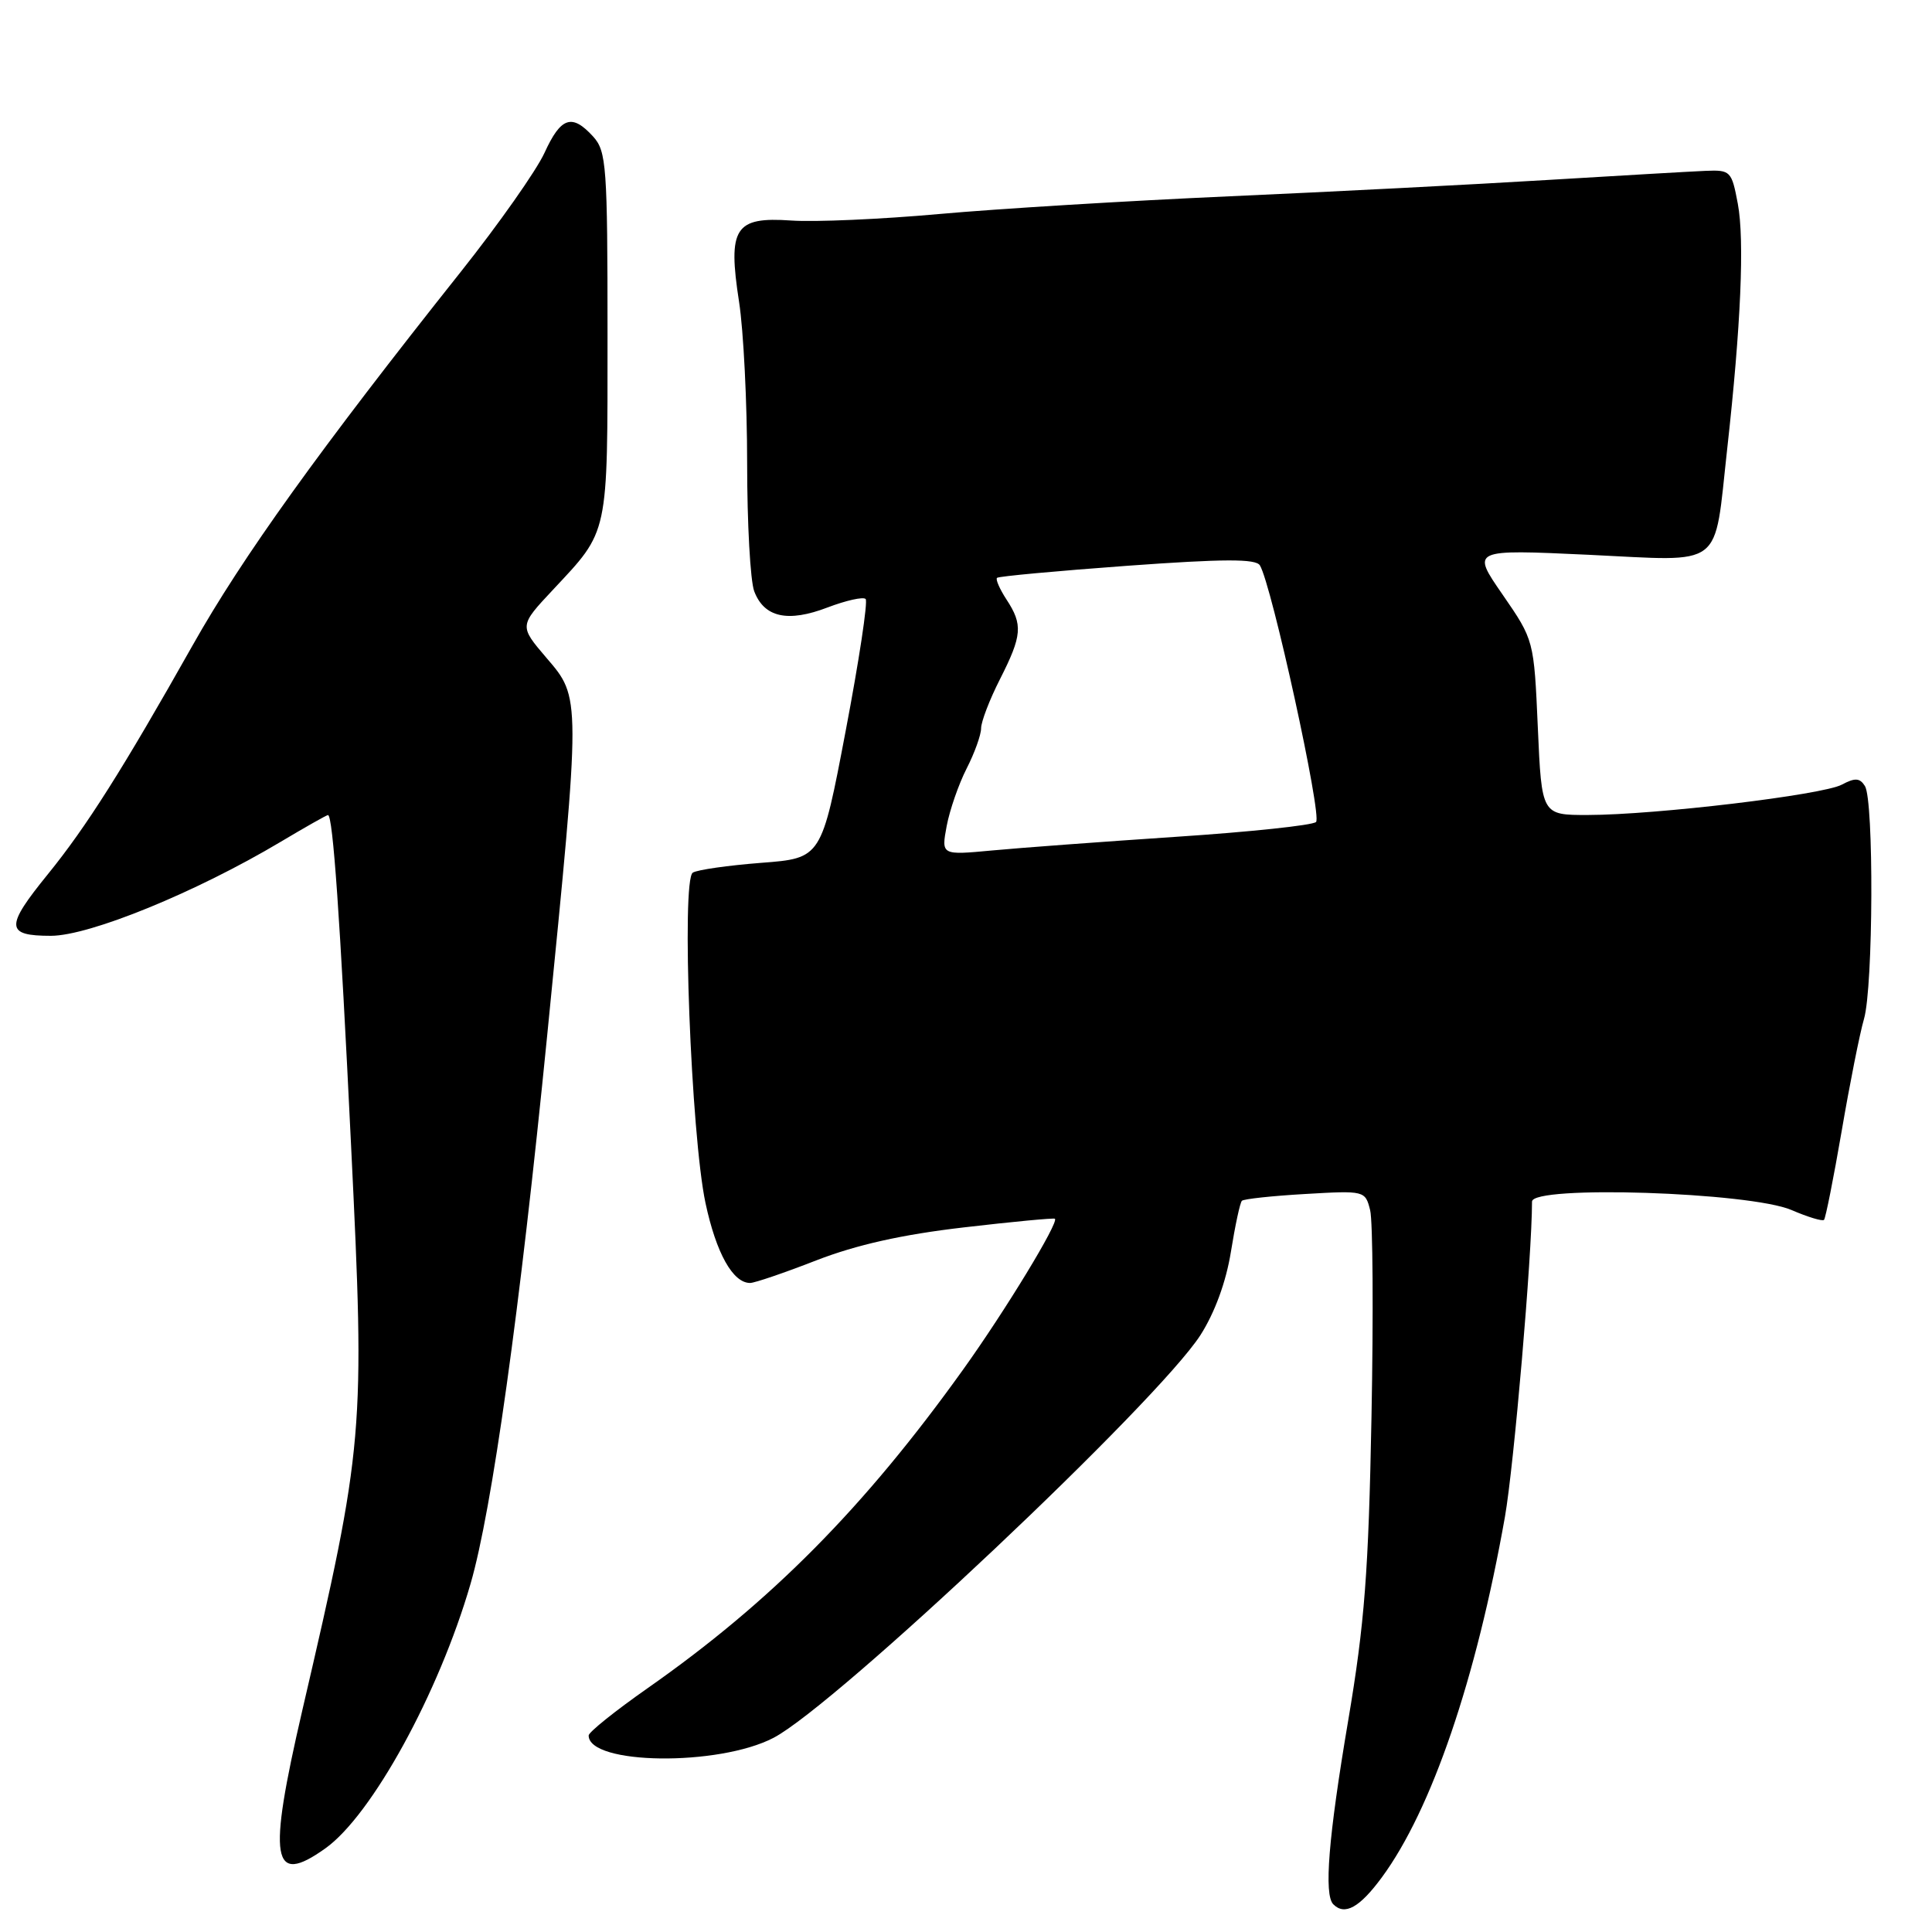 <?xml version="1.0" encoding="UTF-8" standalone="no"?>
<!DOCTYPE svg PUBLIC "-//W3C//DTD SVG 1.1//EN" "http://www.w3.org/Graphics/SVG/1.1/DTD/svg11.dtd" >
<svg xmlns="http://www.w3.org/2000/svg" xmlns:xlink="http://www.w3.org/1999/xlink" version="1.1" viewBox="0 0 256 256">
 <g >
 <path fill="currentColor"
d=" M 183.11 248.75 C 189.70 239.79 195.60 222.50 199.41 201.00 C 200.60 194.25 203.00 166.37 203.00 159.22 C 203.00 157.02 231.88 157.96 237.40 160.34 C 239.55 161.27 241.48 161.85 241.69 161.64 C 241.90 161.43 242.95 156.14 244.03 149.88 C 245.10 143.62 246.43 136.93 246.99 135.01 C 248.22 130.77 248.31 106.04 247.11 104.15 C 246.43 103.07 245.80 103.04 244.05 103.97 C 241.51 105.33 219.38 107.98 210.39 107.99 C 204.28 108.00 204.28 108.00 203.77 96.41 C 203.26 84.82 203.26 84.82 199.11 78.80 C 194.95 72.79 194.95 72.79 210.46 73.51 C 228.67 74.37 227.07 75.59 228.86 59.50 C 230.68 43.19 231.17 31.79 230.27 27.00 C 229.45 22.65 229.31 22.50 225.96 22.64 C 224.06 22.72 214.62 23.27 205.00 23.85 C 195.38 24.44 176.44 25.41 162.93 26.01 C 149.41 26.61 132.08 27.67 124.43 28.36 C 116.77 29.05 107.95 29.44 104.83 29.22 C 97.36 28.70 96.41 30.19 97.93 40.00 C 98.52 43.79 99.00 53.41 99.00 61.38 C 99.00 69.35 99.42 76.99 99.94 78.35 C 101.26 81.82 104.39 82.51 109.66 80.49 C 112.11 79.56 114.38 79.05 114.70 79.37 C 115.02 79.68 113.83 87.54 112.06 96.83 C 108.85 113.72 108.85 113.72 100.87 114.33 C 96.49 114.67 92.40 115.25 91.80 115.63 C 90.26 116.58 91.57 150.41 93.48 159.40 C 94.90 166.05 97.11 170.01 99.40 170.00 C 100.01 169.99 103.96 168.65 108.18 167.00 C 113.50 164.94 119.52 163.59 127.68 162.64 C 134.18 161.88 139.62 161.37 139.78 161.49 C 140.34 161.95 133.16 173.75 127.60 181.50 C 114.52 199.76 102.16 212.24 85.83 223.68 C 81.52 226.70 78.00 229.52 78.00 229.96 C 78.00 233.86 95.22 234.07 102.50 230.27 C 110.78 225.94 153.40 185.73 159.07 176.90 C 160.96 173.94 162.46 169.86 163.10 165.88 C 163.66 162.40 164.31 159.35 164.56 159.11 C 164.80 158.87 168.58 158.46 172.95 158.21 C 180.83 157.75 180.90 157.77 181.55 160.35 C 181.91 161.78 181.99 174.10 181.73 187.72 C 181.34 208.32 180.82 215.11 178.64 228.00 C 176.02 243.47 175.41 251.07 176.67 252.33 C 178.19 253.86 180.16 252.76 183.11 248.75 Z  M 43.11 244.92 C 49.27 240.53 58.14 224.37 62.35 209.86 C 65.19 200.09 68.88 173.71 72.50 137.25 C 76.99 92.06 76.99 92.51 72.39 87.15 C 68.79 82.93 68.79 82.93 73.26 78.16 C 80.72 70.18 80.50 71.20 80.50 44.35 C 80.50 22.01 80.36 20.05 78.60 18.10 C 75.79 15.01 74.32 15.50 72.15 20.25 C 71.08 22.59 66.09 29.68 61.07 36.00 C 42.35 59.56 32.10 73.83 25.53 85.50 C 16.27 101.93 11.44 109.56 6.34 115.84 C 0.66 122.83 0.72 124.00 6.75 124.00 C 11.89 123.99 25.96 118.24 37.20 111.54 C 40.47 109.59 43.28 108.00 43.46 108.00 C 44.11 108.00 45.06 121.55 46.52 151.80 C 48.38 189.93 48.26 191.31 40.05 226.66 C 35.44 246.55 36.01 249.98 43.11 244.92 Z  M 125.44 109.45 C 125.84 107.33 127.03 103.90 128.08 101.84 C 129.14 99.77 130.00 97.37 130.00 96.51 C 130.00 95.64 131.12 92.71 132.50 90.00 C 135.44 84.20 135.56 82.78 133.36 79.43 C 132.47 78.06 131.90 76.77 132.11 76.57 C 132.33 76.36 140.09 75.65 149.36 74.97 C 162.18 74.04 166.40 74.03 166.94 74.91 C 168.49 77.41 175.22 108.18 174.38 108.92 C 173.90 109.36 165.56 110.24 155.86 110.88 C 146.15 111.53 135.18 112.34 131.47 112.69 C 124.72 113.32 124.72 113.32 125.44 109.45 Z "/>
</g>
</svg>